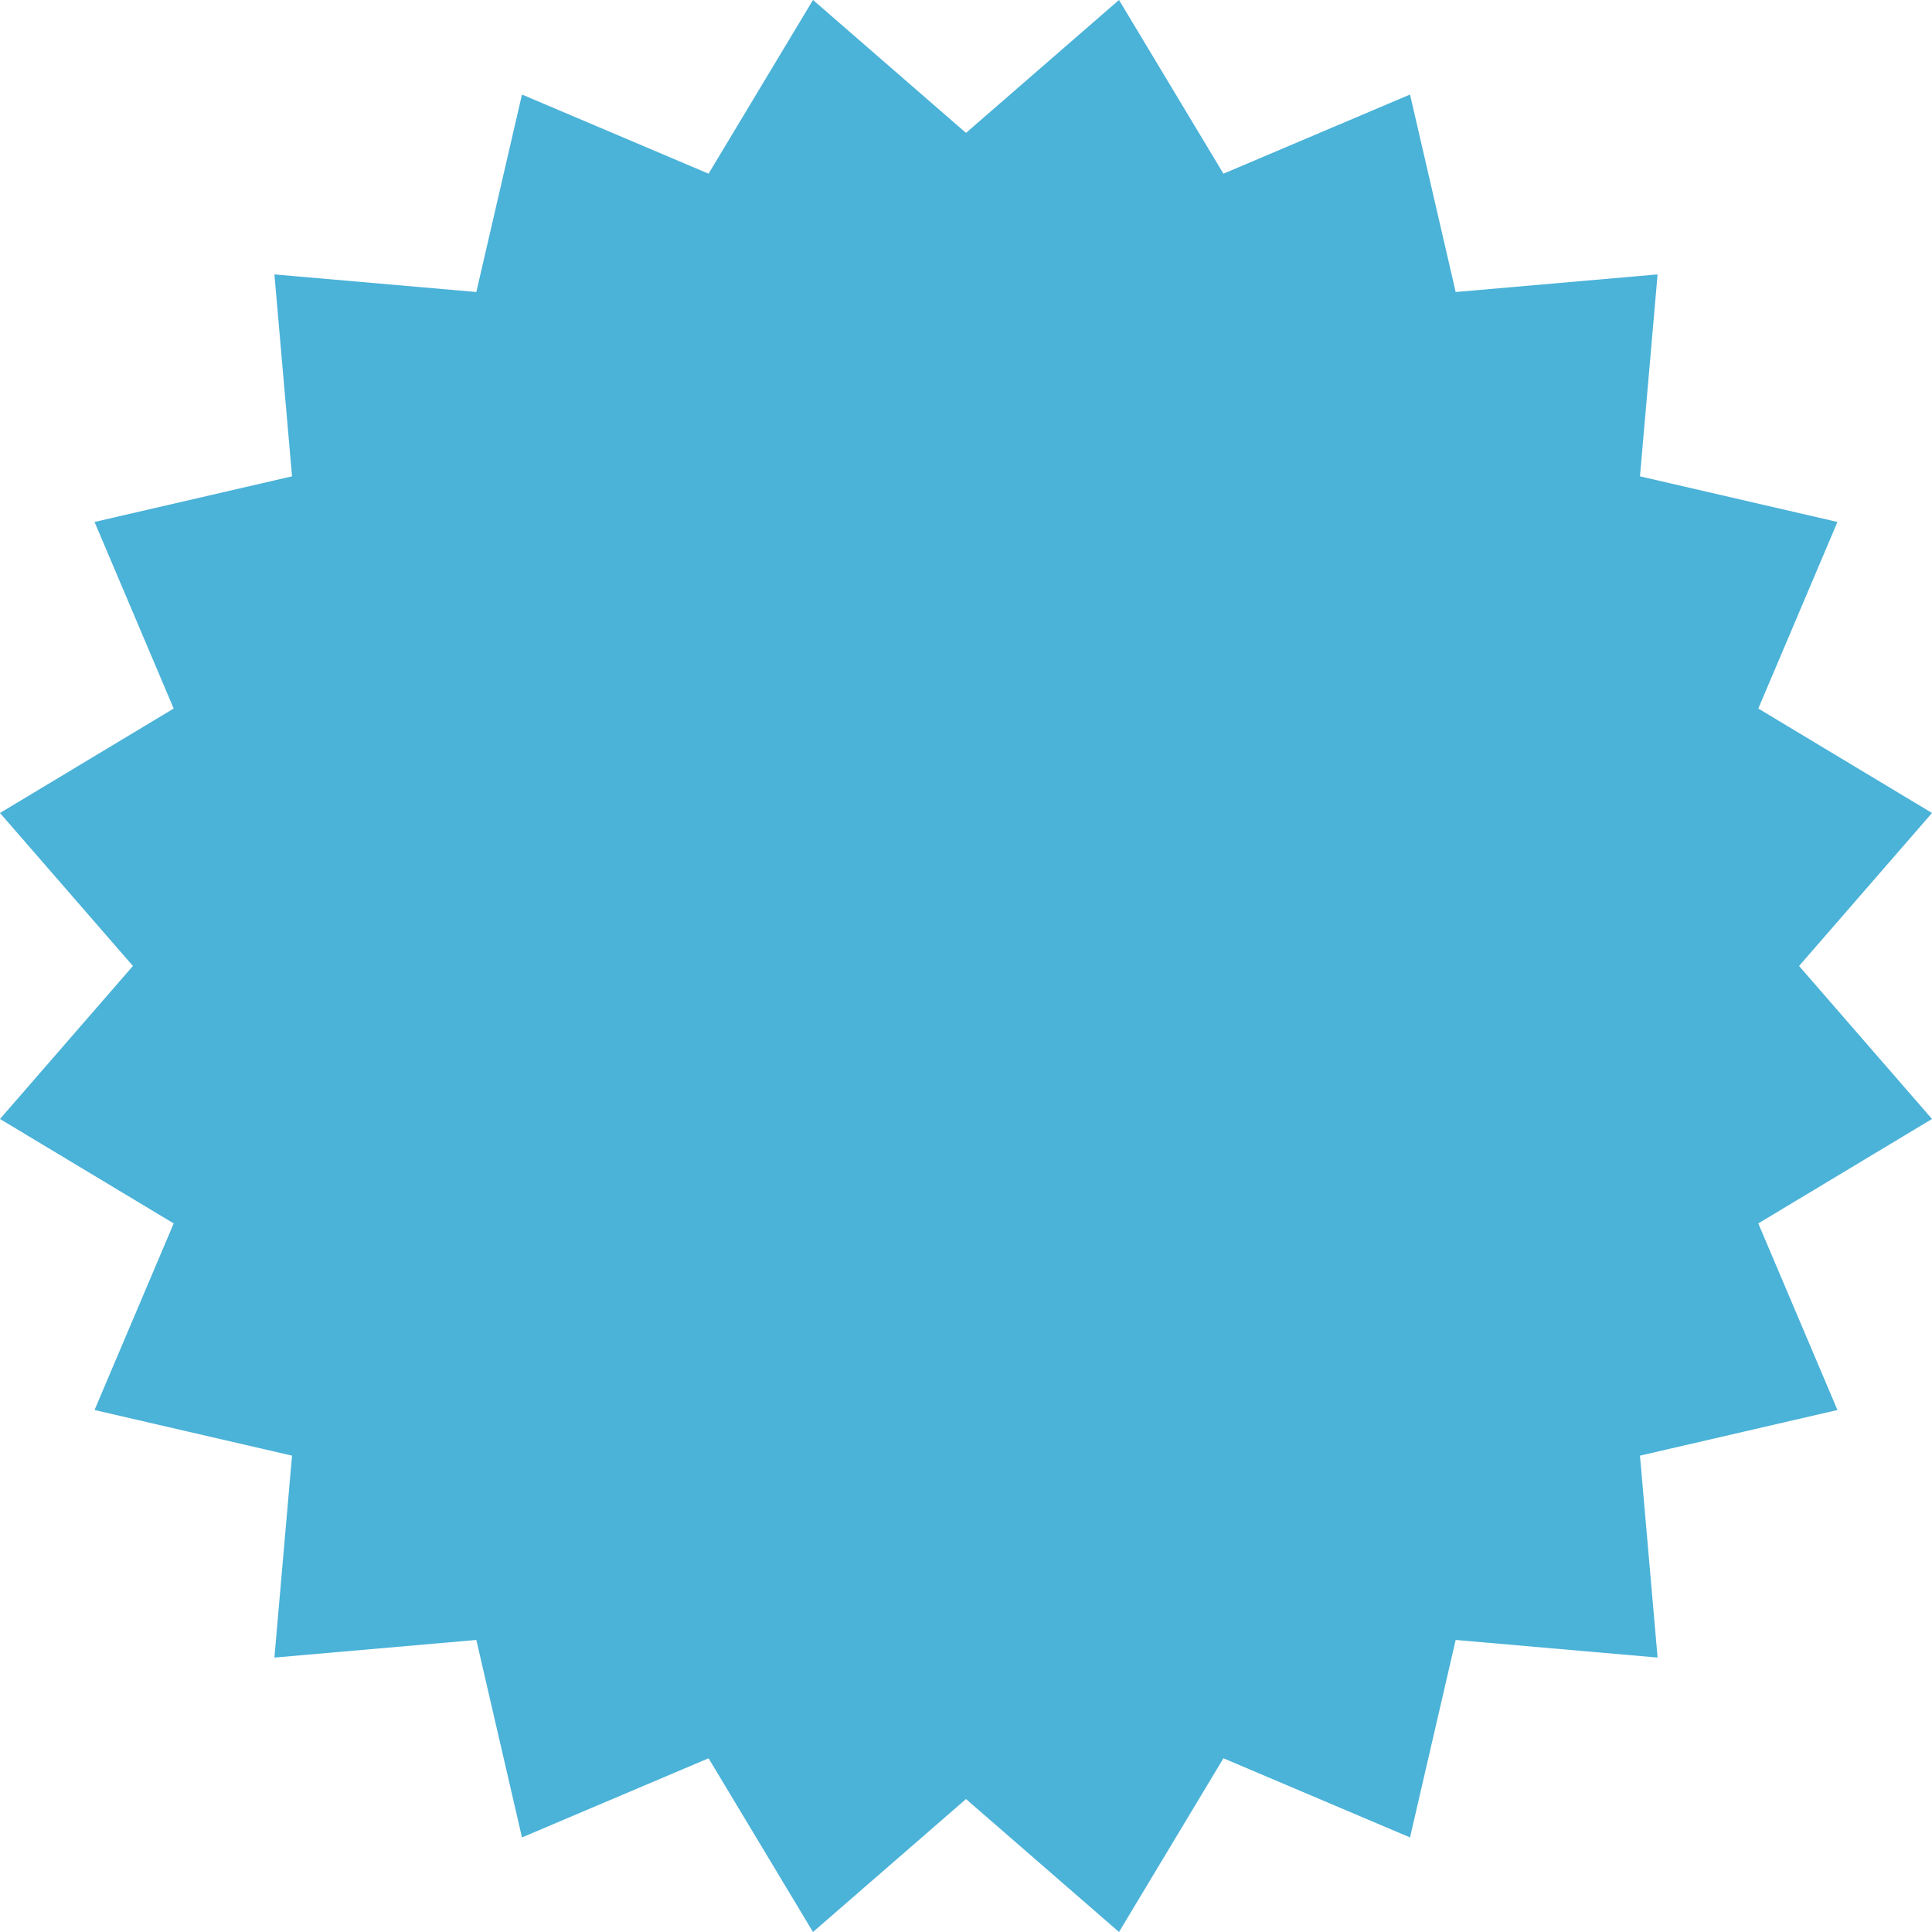 <svg xmlns="http://www.w3.org/2000/svg" xmlns:xlink="http://www.w3.org/1999/xlink" preserveAspectRatio="xMidYMid" width="80" height="80" viewBox="0 0 329 329">
  <defs>
    <style>
      .cls-1 {
        fill: #4bb2d8;
        fill-rule: evenodd;
      }
    </style>
  </defs>
  <path d="M164.500,306.361 L138.445,328.997 L120.661,299.417 L88.887,312.895 L81.114,279.267 L46.730,282.266 L49.729,247.883 L16.101,240.110 L29.578,208.335 L-0.001,190.551 L22.635,164.497 L-0.001,138.443 L29.578,120.657 L16.101,88.885 L49.729,81.113 L46.730,46.729 L81.114,49.727 L88.887,16.098 L120.661,29.577 L138.445,-0.004 L164.500,22.633 L190.554,-0.004 L208.338,29.577 L240.112,16.098 L247.886,49.727 L282.269,46.729 L279.271,81.113 L312.898,88.885 L299.421,120.657 L329.000,138.443 L306.364,164.497 L329.000,190.551 L299.421,208.335 L312.898,240.110 L279.271,247.883 L282.269,282.266 L247.886,279.267 L240.112,312.895 L208.338,299.417 L190.554,328.997 L164.500,306.361 L164.500,306.361 Z" class="cls-1"/>
</svg>
